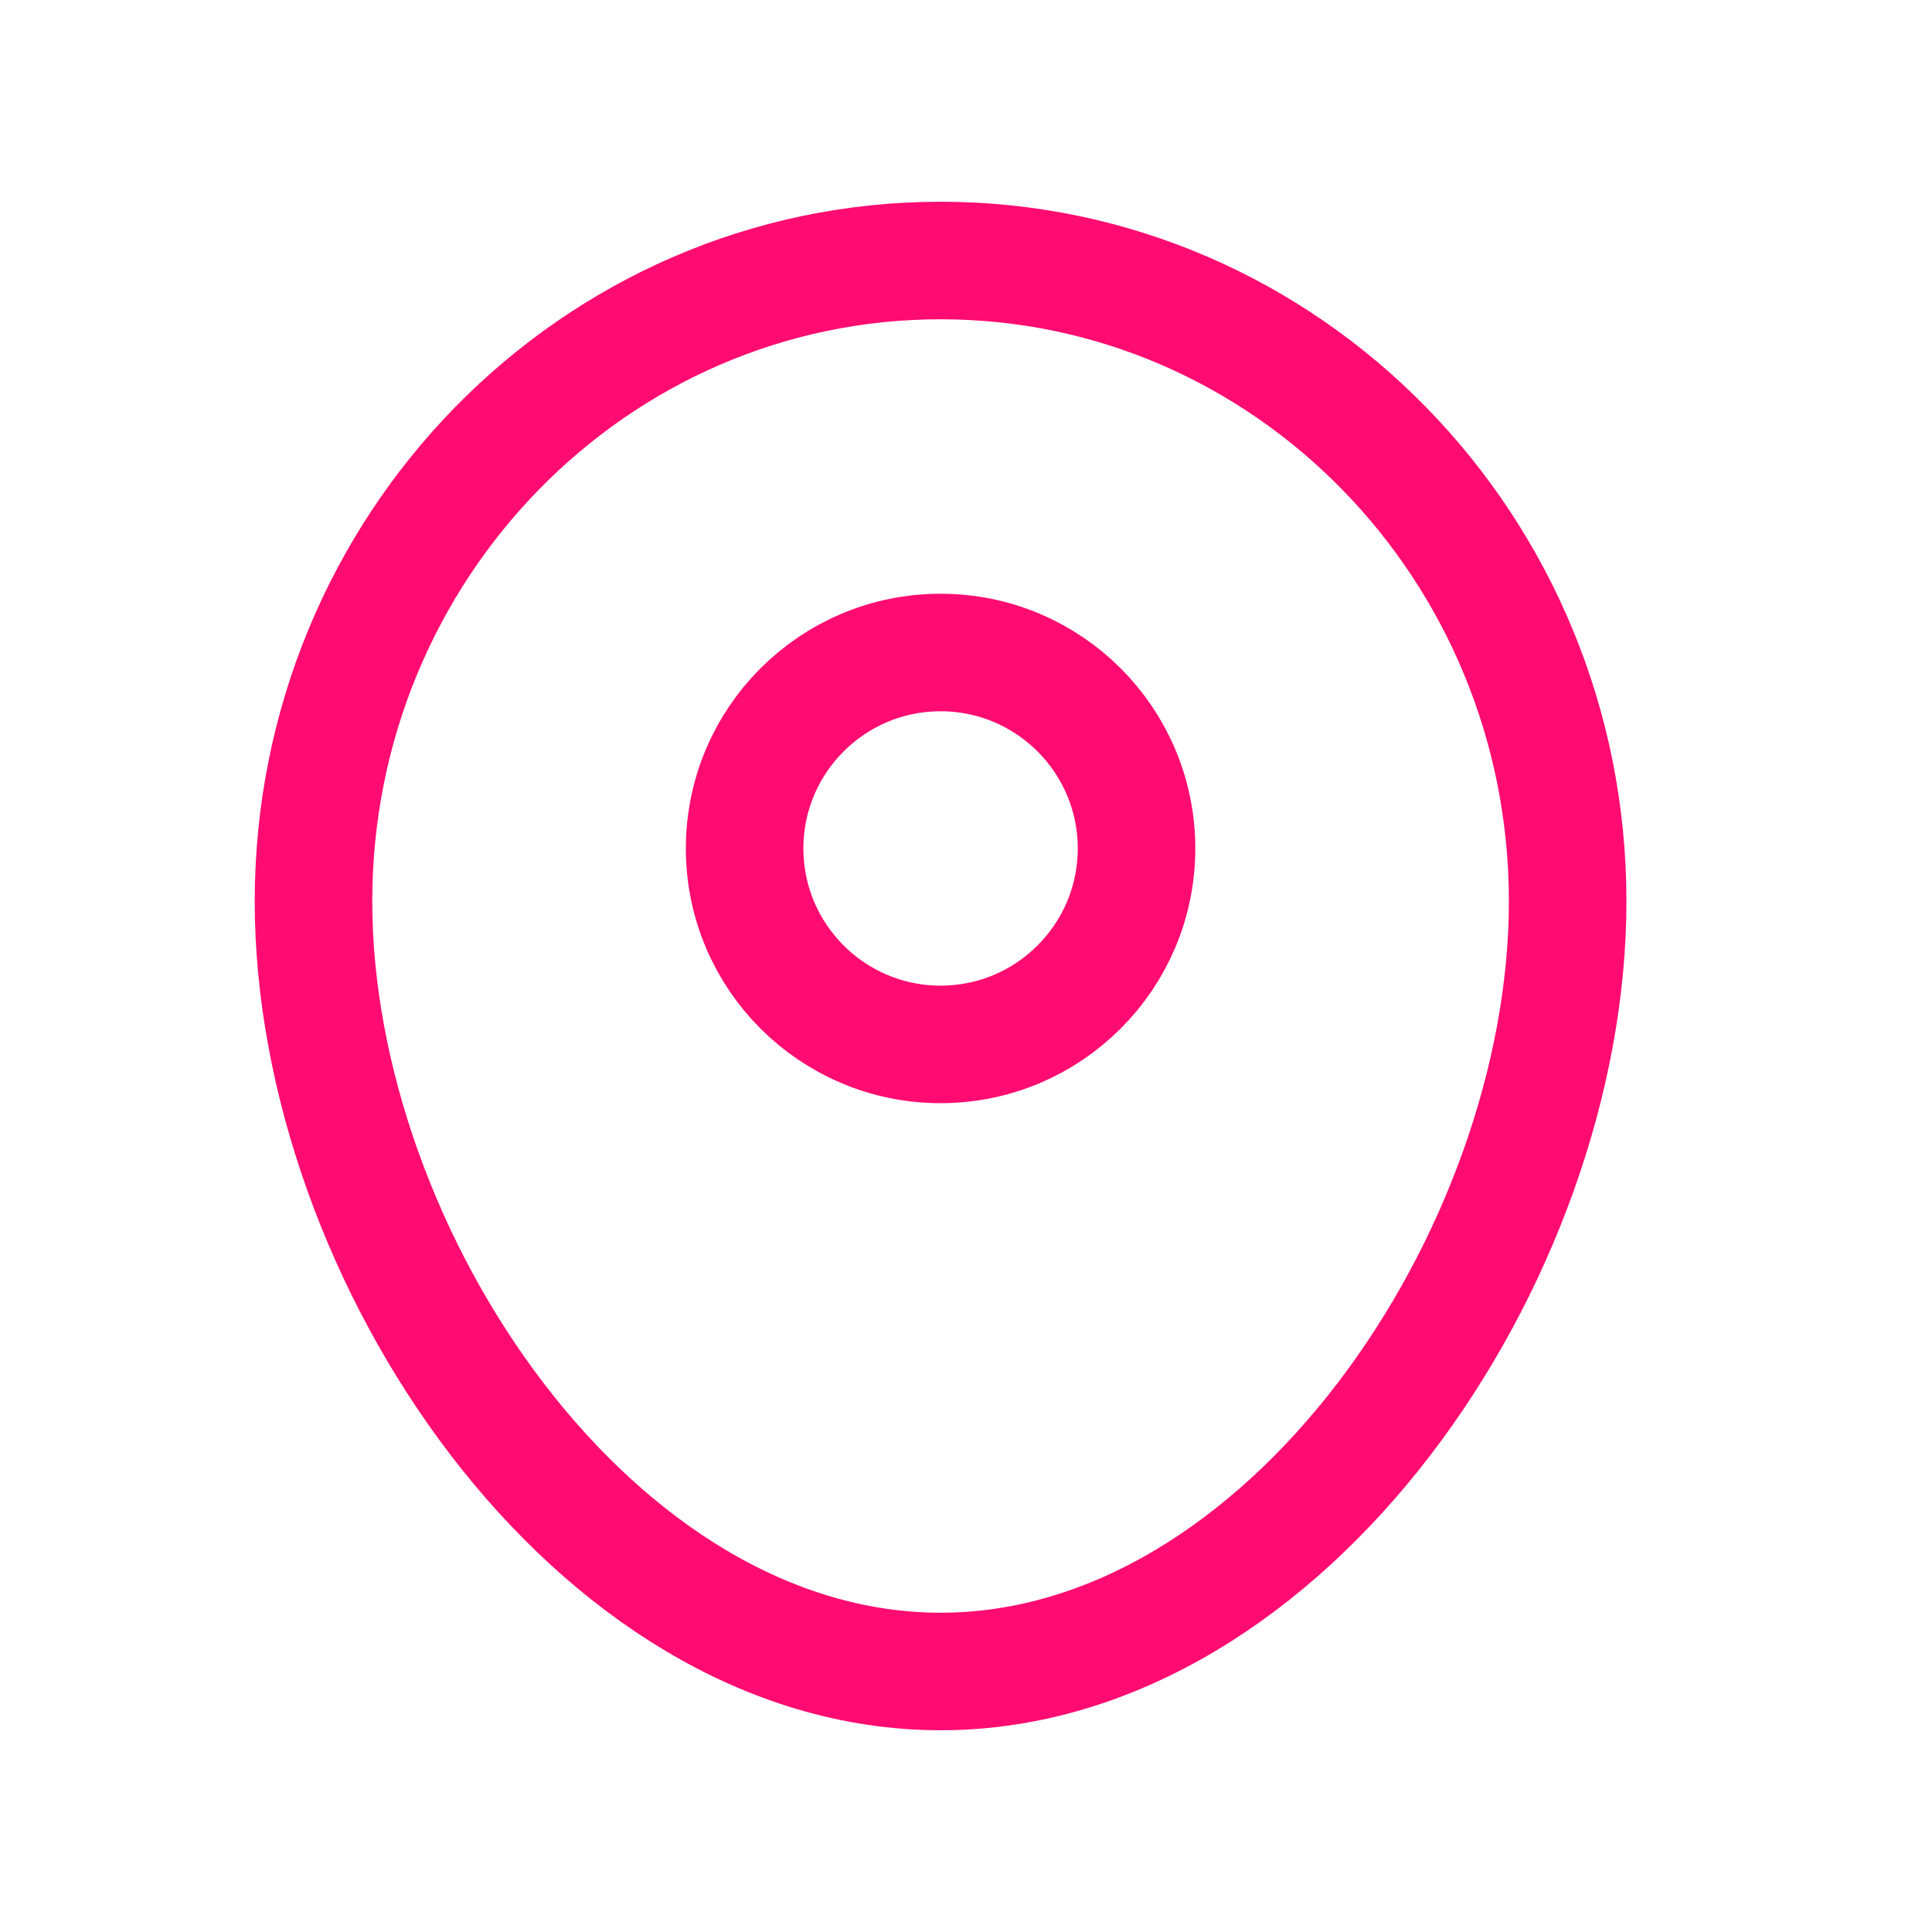 <svg width="19" height="19" viewBox="0 0 19 19" fill="none" xmlns="http://www.w3.org/2000/svg">
<g id="COCO/Line/Location">
<path id="Vector" d="M15.417 8.864C15.417 12.345 12.656 16.438 9.25 16.438C5.844 16.438 3.083 12.345 3.083 8.864C3.083 5.384 5.844 2.562 9.25 2.562C12.656 2.562 15.417 5.384 15.417 8.864Z" stroke="#FF0B71" stroke-width="1.156"/>
<path id="Vector_2" d="M7.323 8.344C7.323 7.28 8.186 6.417 9.25 6.417C10.314 6.417 11.177 7.28 11.177 8.344C11.177 9.408 10.314 10.271 9.25 10.271C8.186 10.271 7.323 9.408 7.323 8.344Z" stroke="#FF0B71" stroke-width="1.156"/>
</g>
</svg>
